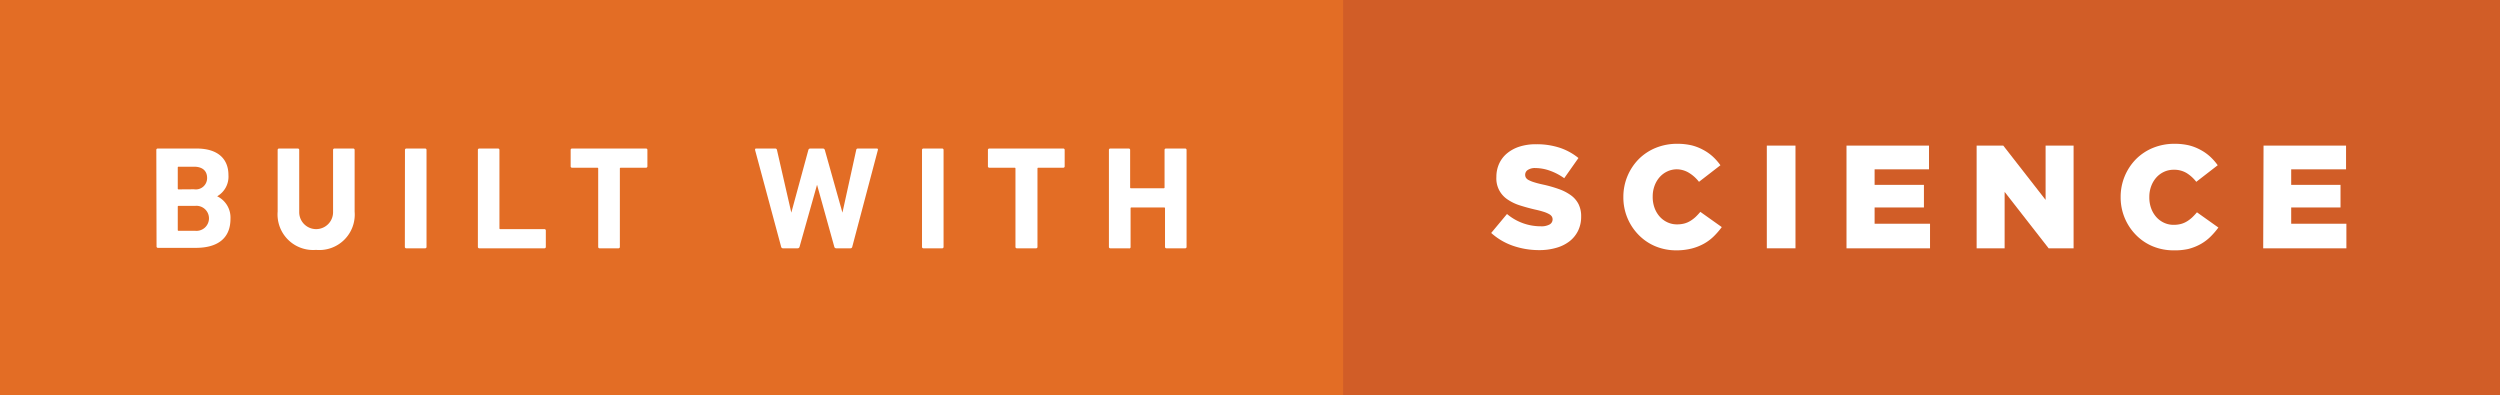 <svg xmlns="http://www.w3.org/2000/svg" viewBox="0 0 221.5 35"><rect x="0" y="0" width="221.5" height="35" fill="#333333" stroke="none"/><title>built-with-science_1</title><g id="Layer_2" data-name="Layer 2"><g id="Layer_1-2" data-name="Layer 1"><rect width="129.83" height="35" style="fill:#e36d25"/><rect x="119" width="102.5" height="35" style="fill:#d15d27"/><path d="M13.85,13.29a.12.12,0,0,1,.13-.13h3.44c1.92,0,2.82.95,2.82,2.35a2,2,0,0,1-1,1.88v0a2.09,2.09,0,0,1,1.18,2c0,1.74-1.16,2.57-3.07,2.57H14a.12.12,0,0,1-.13-.13Zm3.34,3.48a1,1,0,0,0,1.16-1c0-.65-.43-1-1.16-1H15.83a.07.07,0,0,0-.08.08V16.7a.07.07,0,0,0,.08.08Zm-1.35,3.68h1.46a1.11,1.11,0,1,0,0-2.21H15.83a.07.07,0,0,0-.08.08v2.05A.07.07,0,0,0,15.83,20.45Z" style="fill:#fff"/><path d="M24.6,18.75V13.29a.12.12,0,0,1,.13-.13h1.65a.12.12,0,0,1,.13.13V18.8a1.48,1.48,0,1,0,3,0V13.29a.12.12,0,0,1,.13-.13h1.65a.12.12,0,0,1,.13.13v5.46A3.14,3.14,0,0,1,28,22.14,3.15,3.15,0,0,1,24.6,18.75Z" style="fill:#fff"/><path d="M35.88,13.29a.12.12,0,0,1,.13-.13h1.65a.12.12,0,0,1,.13.13v8.58a.12.12,0,0,1-.13.13H36a.12.12,0,0,1-.13-.13Z" style="fill:#fff"/><path d="M42.34,13.29a.12.12,0,0,1,.13-.13h1.65a.12.12,0,0,1,.13.13v6.93a.07.07,0,0,0,.08.08h3.9a.12.12,0,0,1,.13.13v1.44a.12.12,0,0,1-.13.13H42.47a.12.12,0,0,1-.13-.13Z" style="fill:#fff"/><path d="M53.13,22a.12.12,0,0,1-.13-.13V14.94a.07.07,0,0,0-.08-.08H50.69a.12.12,0,0,1-.13-.13V13.29a.12.12,0,0,1,.13-.13h6.54a.12.12,0,0,1,.13.13v1.44a.12.12,0,0,1-.13.13H55a.07.07,0,0,0-.08.08v6.93a.12.12,0,0,1-.13.13Z" style="fill:#fff"/><path d="M74.09,22a.17.17,0,0,1-.17-.13l-1.53-5.5h0l-1.55,5.5a.17.17,0,0,1-.17.13h-1.3a.16.16,0,0,1-.16-.13L66.9,13.29c0-.08,0-.13.1-.13h1.68a.15.15,0,0,1,.16.13l1.27,5.55h0l1.51-5.55a.17.17,0,0,1,.17-.13h1.13a.17.17,0,0,1,.16.13l1.56,5.55h0l1.22-5.55a.14.14,0,0,1,.16-.13h1.66c.09,0,.12.05.1.13l-2.27,8.58a.16.16,0,0,1-.17.13Z" style="fill:#fff"/><path d="M81.69,13.29a.12.12,0,0,1,.13-.13h1.65a.12.12,0,0,1,.13.13v8.58a.12.12,0,0,1-.13.13H81.82a.12.12,0,0,1-.13-.13Z" style="fill:#fff"/><path d="M90.1,22a.12.12,0,0,1-.13-.13V14.94a.07.07,0,0,0-.08-.08H87.66a.12.12,0,0,1-.13-.13V13.29a.12.12,0,0,1,.13-.13H94.2a.12.12,0,0,1,.13.13v1.44a.12.12,0,0,1-.13.13H92a.07.07,0,0,0-.08.08v6.93a.12.12,0,0,1-.13.13Z" style="fill:#fff"/><path d="M98.25,13.29a.12.12,0,0,1,.13-.13H100a.12.12,0,0,1,.13.13V16.6a.07.07,0,0,0,.08.08h2.89a.07.07,0,0,0,.08-.08V13.29a.12.12,0,0,1,.13-.13H105a.12.12,0,0,1,.13.13v8.58A.12.12,0,0,1,105,22h-1.65a.12.12,0,0,1-.13-.13V18.46a.07.07,0,0,0-.08-.08h-2.89a.07.07,0,0,0-.08.08v3.41A.12.12,0,0,1,100,22H98.38a.12.12,0,0,1-.13-.13Z" style="fill:#fff"/><path d="M136.38,22.16a7.06,7.06,0,0,1-2.32-.38,5.62,5.62,0,0,1-1.94-1.14l1.4-1.68a4.63,4.63,0,0,0,3,1.09,1.5,1.5,0,0,0,.77-.16.51.51,0,0,0,.27-.46v0a.49.49,0,0,0-.07-.25.66.66,0,0,0-.24-.21,2.5,2.5,0,0,0-.47-.2,7.74,7.74,0,0,0-.76-.2q-.73-.17-1.35-.37a4.13,4.13,0,0,1-1.09-.52,2.22,2.22,0,0,1-1-2v0a2.8,2.8,0,0,1,.24-1.17,2.59,2.59,0,0,1,.7-.92,3.31,3.31,0,0,1,1.11-.6,4.69,4.69,0,0,1,1.47-.21,6.54,6.54,0,0,1,2.09.31,5.26,5.26,0,0,1,1.66.91l-1.26,1.79a5.1,5.1,0,0,0-1.28-.67,3.86,3.86,0,0,0-1.27-.23,1.14,1.14,0,0,0-.68.17.5.5,0,0,0-.23.42v0a.51.51,0,0,0,.07.27.64.64,0,0,0,.25.21,2.69,2.69,0,0,0,.48.19q.31.1.77.2a11.16,11.16,0,0,1,1.41.4,4.2,4.2,0,0,1,1.07.55,2.2,2.2,0,0,1,.68.79,2.39,2.39,0,0,1,.23,1.1v0a2.8,2.8,0,0,1-.27,1.25,2.67,2.67,0,0,1-.75.93,3.39,3.39,0,0,1-1.16.58A5.29,5.29,0,0,1,136.38,22.16Z" style="fill:#fff"/><path d="M148.52,22.18a4.79,4.79,0,0,1-1.83-.35,4.49,4.49,0,0,1-1.49-1,4.72,4.72,0,0,1-1.37-3.37v0a4.75,4.75,0,0,1,1.36-3.36,4.57,4.57,0,0,1,1.51-1,5,5,0,0,1,1.92-.36,5.51,5.51,0,0,1,1.27.14,4.35,4.35,0,0,1,1,.39,4.19,4.19,0,0,1,.86.6,5,5,0,0,1,.68.77l-1.9,1.47a3.27,3.27,0,0,0-.86-.78A2.13,2.13,0,0,0,148.6,15a2,2,0,0,0-.88.19,2.09,2.09,0,0,0-.68.51,2.4,2.4,0,0,0-.45.77,2.69,2.69,0,0,0-.16.94v0a2.78,2.78,0,0,0,.16,1,2.38,2.38,0,0,0,.45.77,2.08,2.08,0,0,0,.68.51,2,2,0,0,0,.88.19,2.47,2.47,0,0,0,.64-.08,2,2,0,0,0,.53-.23,2.88,2.88,0,0,0,.46-.35,5.43,5.43,0,0,0,.42-.45l1.9,1.35a6.75,6.75,0,0,1-.71.82,4.07,4.07,0,0,1-.87.65,4.55,4.55,0,0,1-1.09.43A5.47,5.47,0,0,1,148.52,22.18Z" style="fill:#fff"/><path d="M156.54,12.9h2.54V22h-2.54Z" style="fill:#fff"/><path d="M163.6,12.9h7.31V15h-4.82v1.38h4.37v2h-4.37v1.44H171V22H163.6Z" style="fill:#fff"/><path d="M175.13,12.9h2.36l3.75,4.81V12.9h2.48V22h-2.21l-3.9-5v5h-2.48Z" style="fill:#fff"/><path d="M192.58,22.18a4.79,4.79,0,0,1-1.83-.35,4.49,4.49,0,0,1-1.49-1,4.72,4.72,0,0,1-1.37-3.37v0a4.75,4.75,0,0,1,1.36-3.36,4.57,4.57,0,0,1,1.51-1,5,5,0,0,1,1.92-.36,5.51,5.51,0,0,1,1.27.14,4.35,4.35,0,0,1,1,.39,4.19,4.19,0,0,1,.86.6,5,5,0,0,1,.68.77l-1.9,1.47a3.27,3.27,0,0,0-.86-.78,2.13,2.13,0,0,0-1.13-.29,2,2,0,0,0-.88.19,2.09,2.09,0,0,0-.68.51,2.4,2.4,0,0,0-.45.77,2.69,2.69,0,0,0-.16.94v0a2.78,2.78,0,0,0,.16,1,2.38,2.38,0,0,0,.45.77,2.08,2.08,0,0,0,.68.51,2,2,0,0,0,.88.19,2.47,2.47,0,0,0,.64-.08,2,2,0,0,0,.53-.23,2.88,2.88,0,0,0,.46-.35,5.43,5.43,0,0,0,.42-.45l1.9,1.35a6.75,6.75,0,0,1-.71.82,4.07,4.07,0,0,1-.87.65,4.55,4.55,0,0,1-1.09.43A5.47,5.47,0,0,1,192.58,22.18Z" style="fill:#fff"/><path d="M200.55,12.9h7.31V15H203v1.38h4.37v2H203v1.44h4.89V22h-7.37Z" style="fill:#fff"/></g></g></svg>